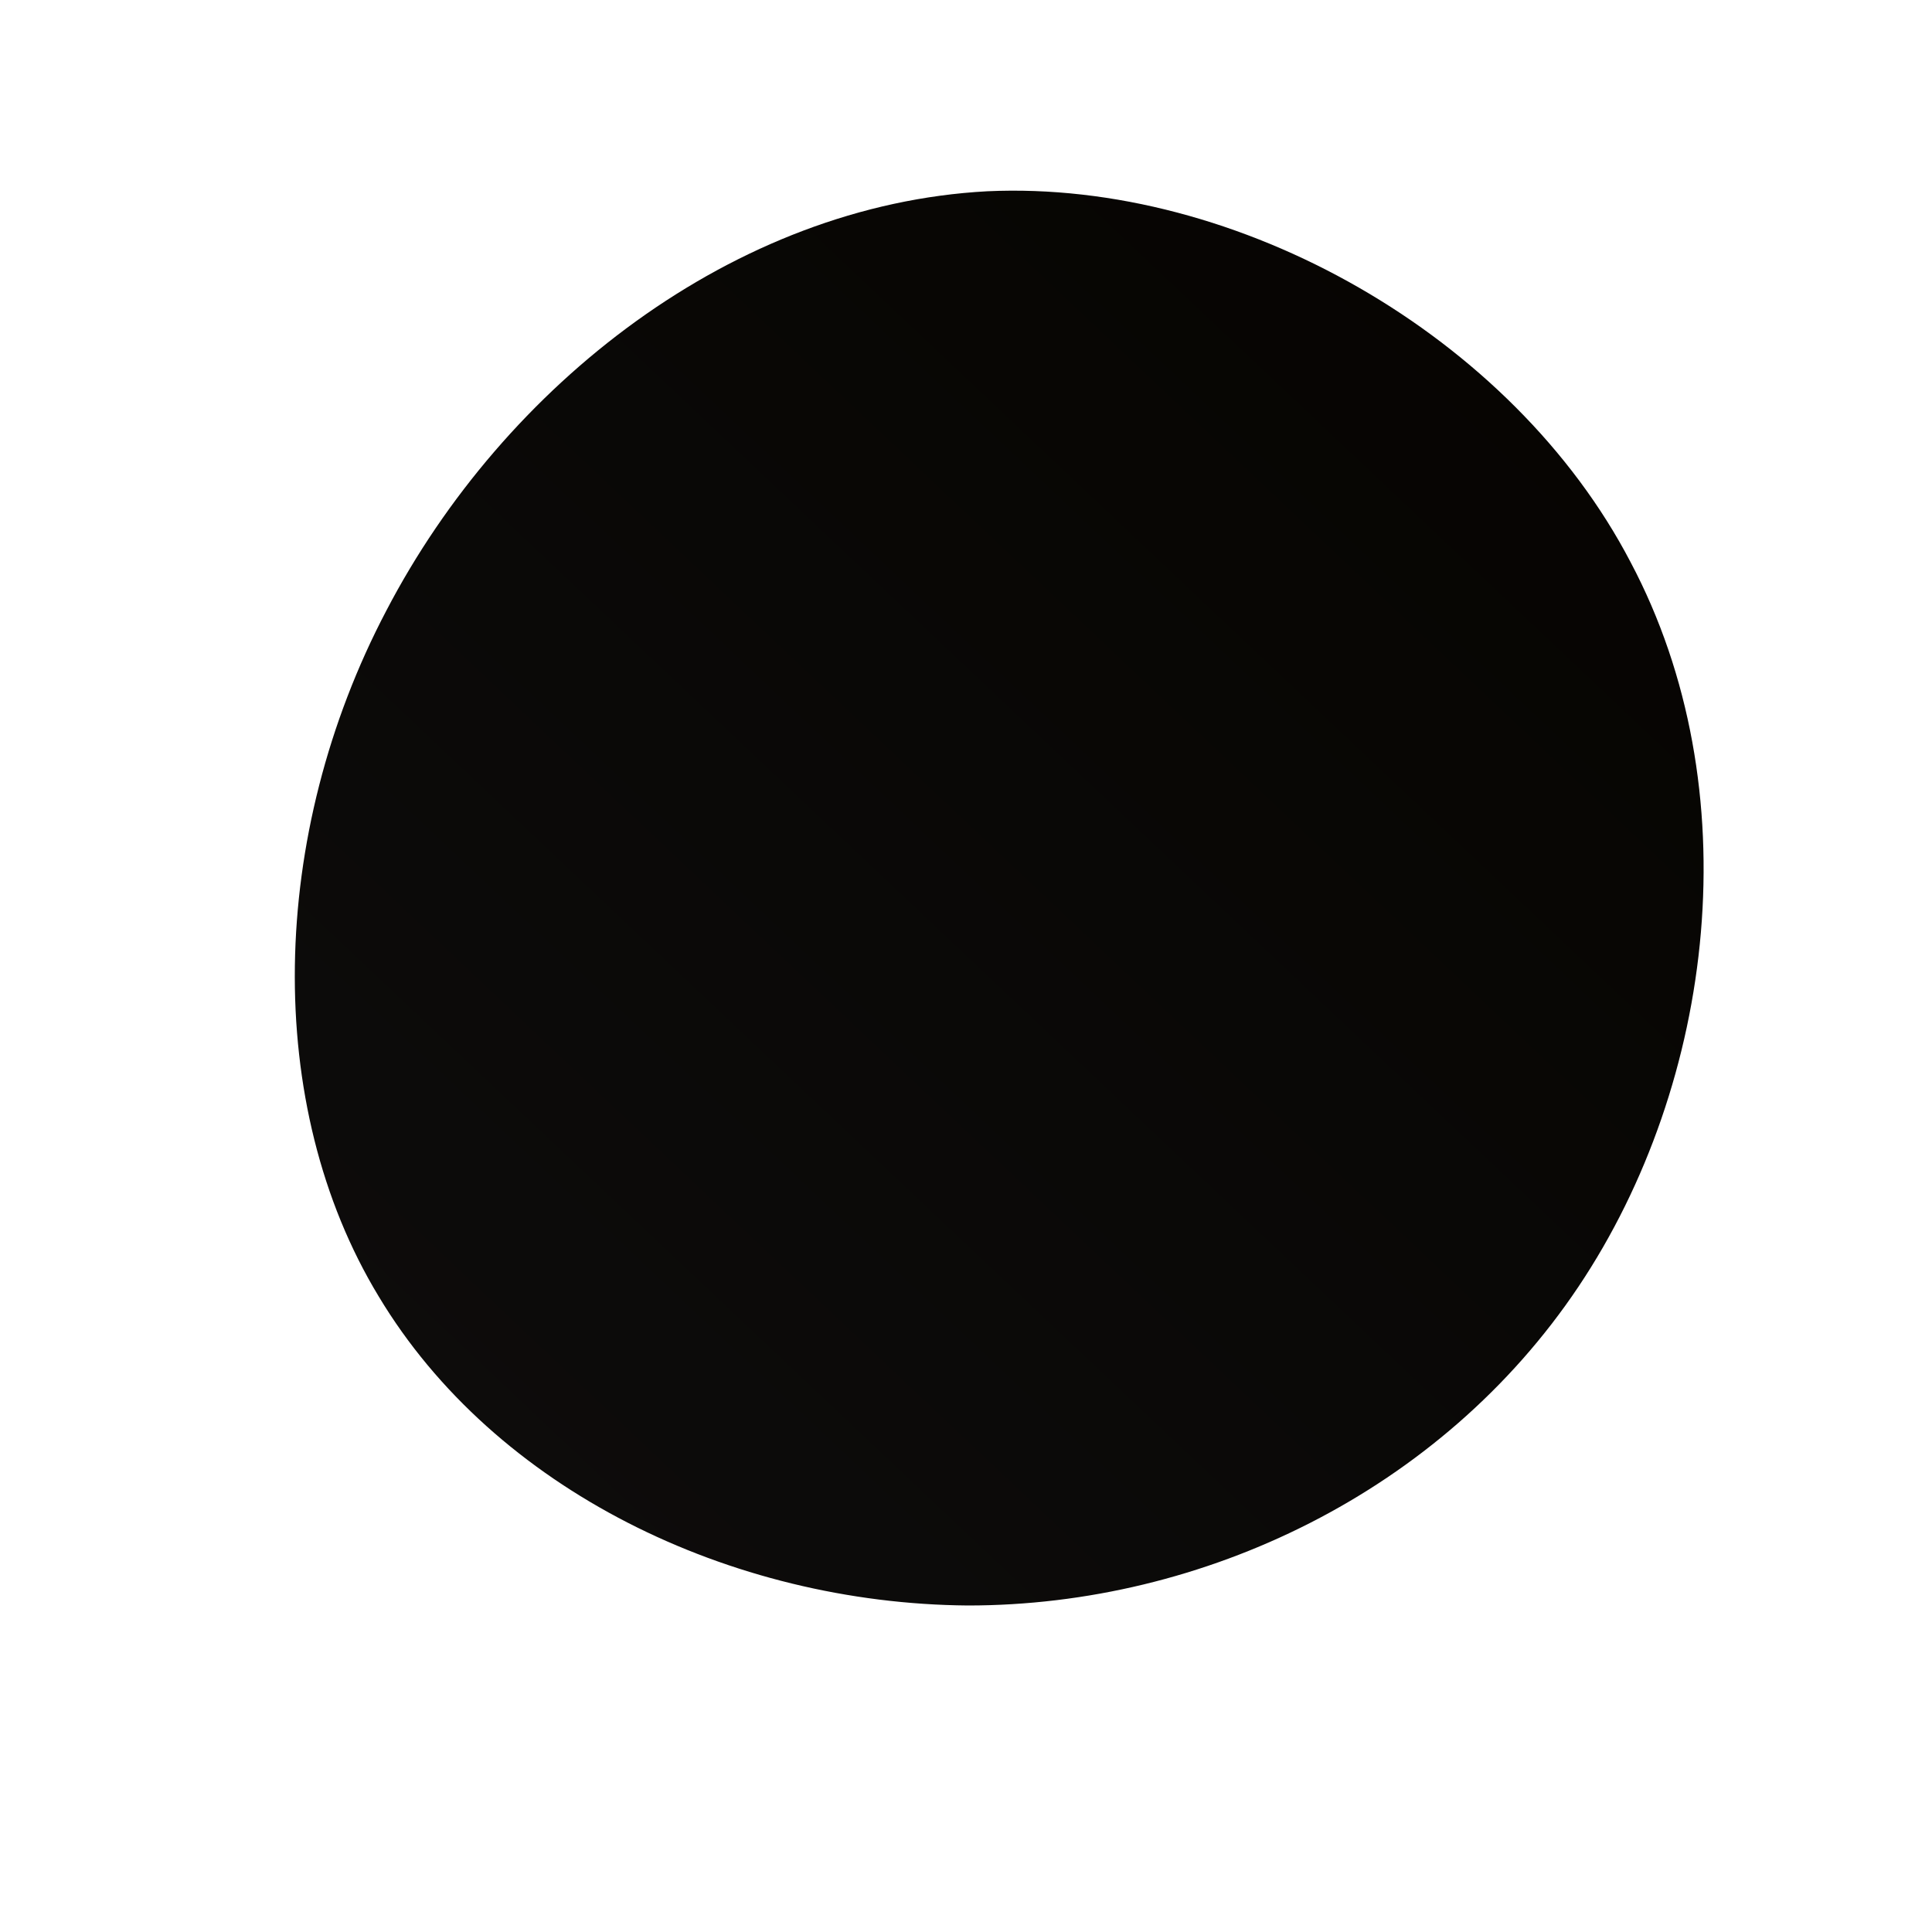 <!--?xml version="1.0" standalone="no"?-->
              <svg id="sw-js-blob-svg" viewBox="0 0 100 100" xmlns="http://www.w3.org/2000/svg" version="1.1">
                    <defs> 
                        <linearGradient id="sw-gradient" x1="0" x2="1" y1="1" y2="0">
                            <stop id="stop1" stop-color="rgba(14.159, 13.025, 12.489, 1)" offset="0%"></stop>
                            <stop id="stop2" stop-color="rgba(5.052, 3.277, 0.349, 1)" offset="100%"></stop>
                        </linearGradient>
                    </defs>
                <path fill="url(#sw-gradient)" d="M34.4,-20.9C40.6,-9.2,38.8,6,31.7,16.6C24.6,27.2,12.3,33.1,0.1,33.1C-12.2,33,-24.4,27.1,-30.4,17.1C-36.4,7.2,-36.1,-6.8,-30,-18.4C-23.9,-30.1,-12,-39.4,1.1,-40.1C14.1,-40.7,28.3,-32.6,34.4,-20.9Z" width="100%" height="100%" transform="translate(50 50)" stroke-width="0" style="transition: all 0.3s ease 0s;" stroke="url(#sw-gradient)"></path>
              </svg>